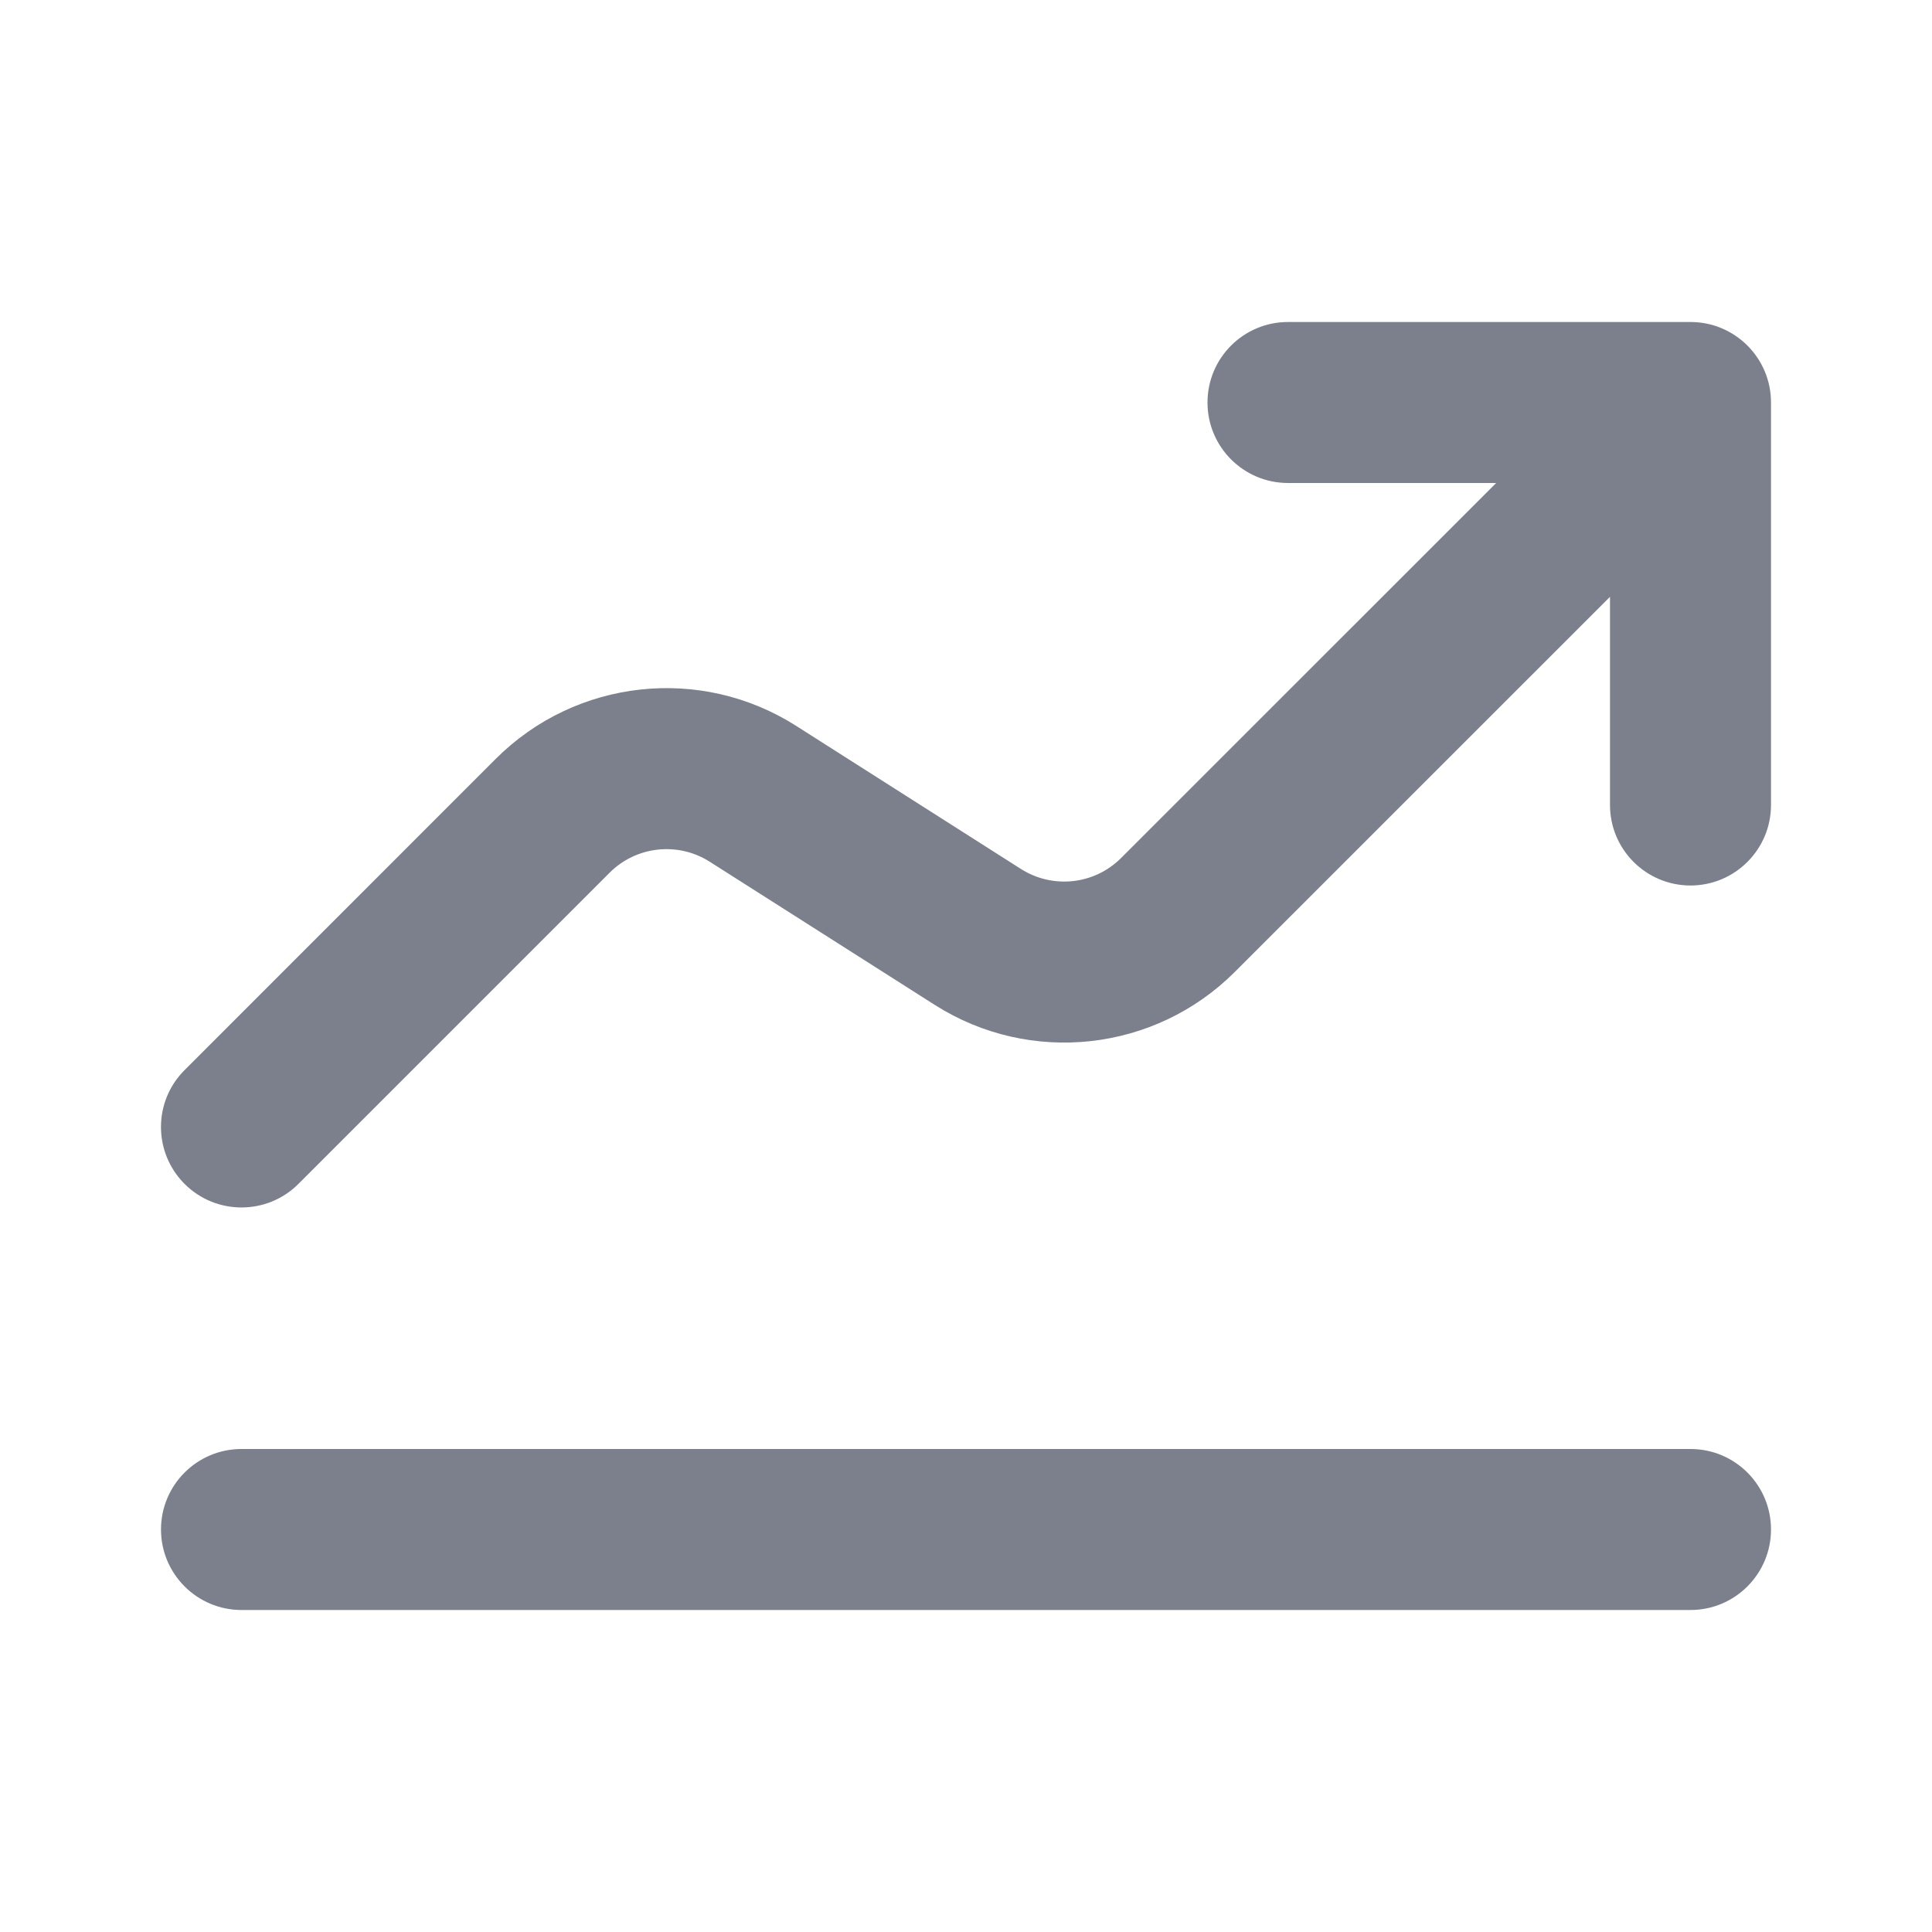 <svg width="24" height="24" viewBox="0 0 24 24" fill="none" xmlns="http://www.w3.org/2000/svg">
<path fill-rule="evenodd" clip-rule="evenodd" d="M16 6C15.448 6 15 5.552 15 5C15 4.447 15.448 4 16 4H21C21.552 4 22 4.447 22 5V10C22 10.552 21.552 11 21 11C20.448 11 20 10.552 20 10V7.414L15.341 12.072C14.347 13.067 12.796 13.237 11.61 12.482L8.817 10.705C8.421 10.453 7.904 10.51 7.573 10.841L3.707 14.707C3.317 15.097 2.683 15.097 2.293 14.707C1.902 14.316 1.902 13.683 2.293 13.293L6.158 9.427C7.153 8.433 8.704 8.262 9.89 9.017L12.683 10.795C13.079 11.046 13.596 10.99 13.927 10.658L18.586 6H16ZM21 20H3C2.448 20 2 19.552 2 19C2 18.447 2.448 18 3 18H21C21.552 18 22 18.447 22 19C22 19.552 21.552 20 21 20Z" fill="#7B808C"/>
</svg>
